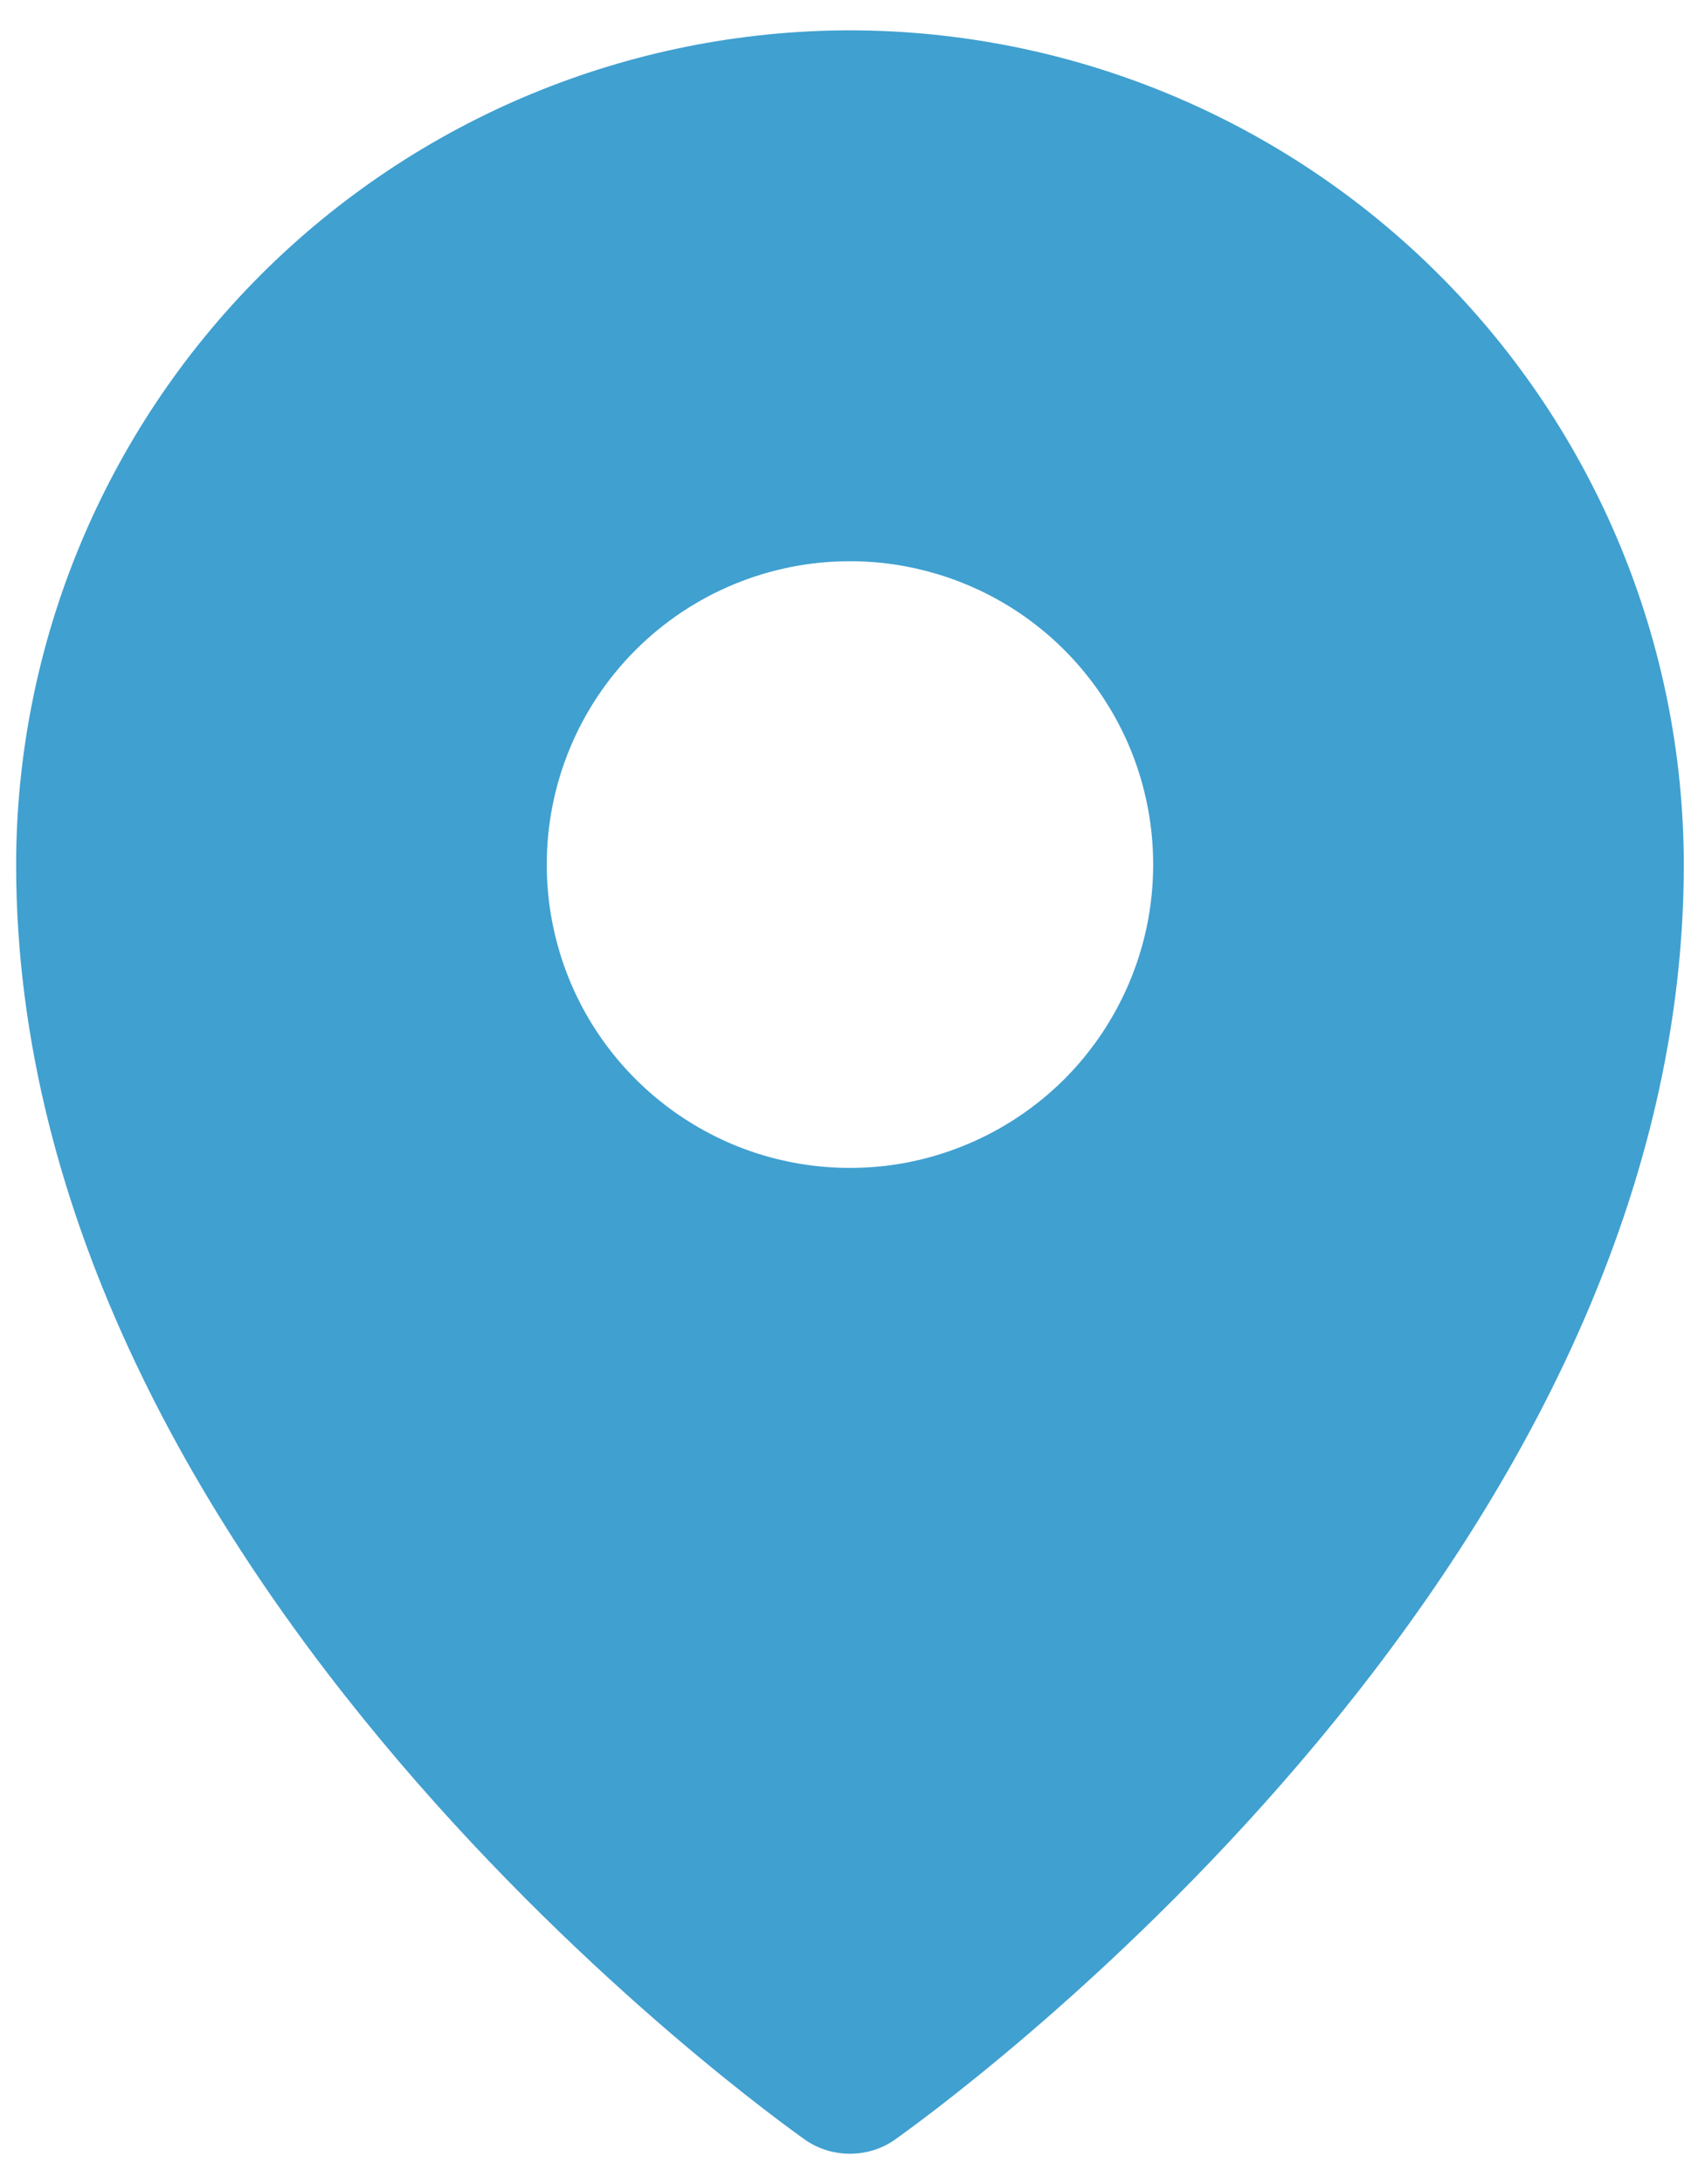 <svg width="14" height="18" viewBox="0 0 14 18" fill="none" xmlns="http://www.w3.org/2000/svg">
<path d="M7.008 0.25C5.185 0.252 3.438 0.977 2.149 2.266C0.86 3.555 0.135 5.302 0.133 7.125C0.133 13.008 6.383 17.453 6.648 17.641C6.755 17.712 6.88 17.749 7.008 17.749C7.136 17.749 7.261 17.712 7.367 17.641C7.633 17.453 13.883 13.008 13.883 7.125C13.881 5.302 13.156 3.555 11.867 2.266C10.578 0.977 8.831 0.252 7.008 0.25ZM7.008 4.625C7.502 4.625 7.986 4.772 8.397 5.046C8.808 5.321 9.128 5.711 9.318 6.168C9.507 6.625 9.556 7.128 9.46 7.613C9.363 8.098 9.125 8.543 8.776 8.893C8.426 9.242 7.98 9.48 7.496 9.577C7.011 9.673 6.508 9.624 6.051 9.435C5.594 9.245 5.204 8.925 4.929 8.514C4.654 8.103 4.508 7.619 4.508 7.125C4.508 6.462 4.771 5.826 5.24 5.357C5.709 4.888 6.345 4.625 7.008 4.625Z" fill="#40A0D0"/>
</svg>
